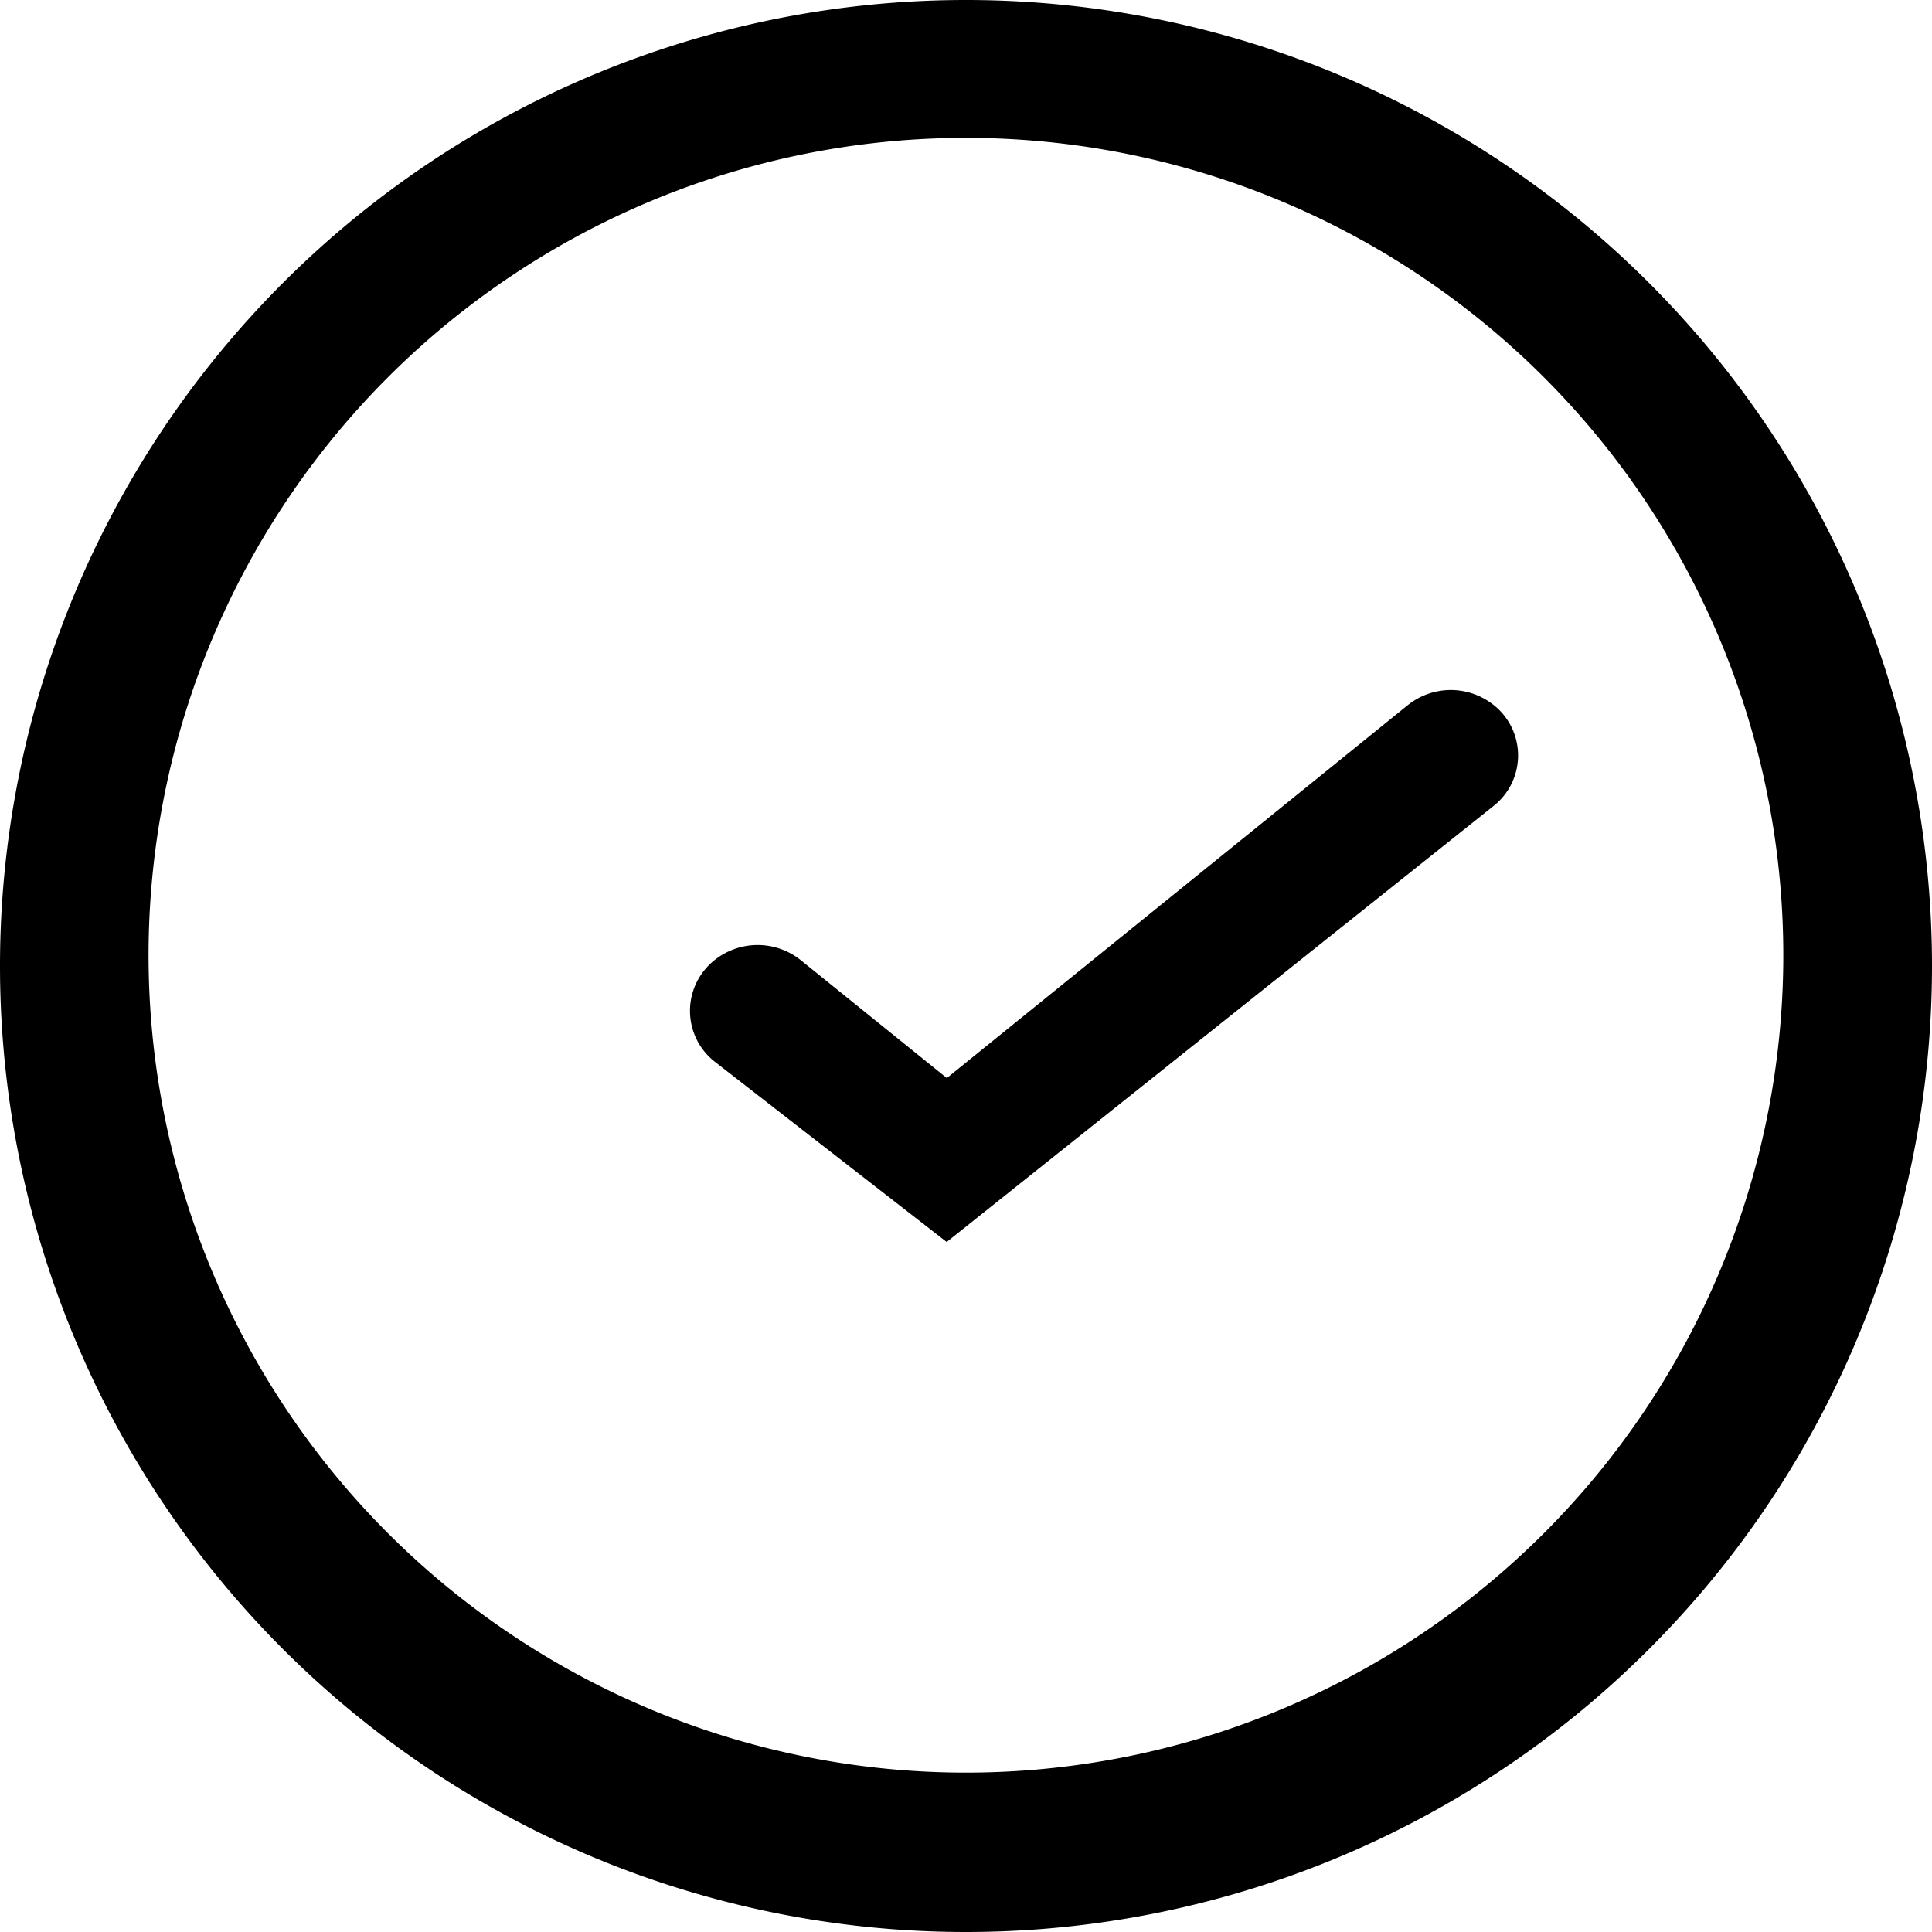 <svg width="14" height="14" xmlns="http://www.w3.org/2000/svg"><g fill="currentColor" fill-rule="evenodd"><path d="M14 7A7 7 0 1 0 0 7a7 7 0 0 0 14 0zM1.077 6.999a5.923 5.923 0 1 1 11.845 0 5.923 5.923 0 0 1-11.845 0z"/><path d="M5.803 6.958a.5.5 0 0 0-.662.032.468.468 0 0 0 .043.707L6.86 9l3.962-3.159a.466.466 0 0 0-.018-.747.498.498 0 0 0-.603.016l-3.34 2.702-1.058-.854z" fill-rule="nonzero"/></g></svg>